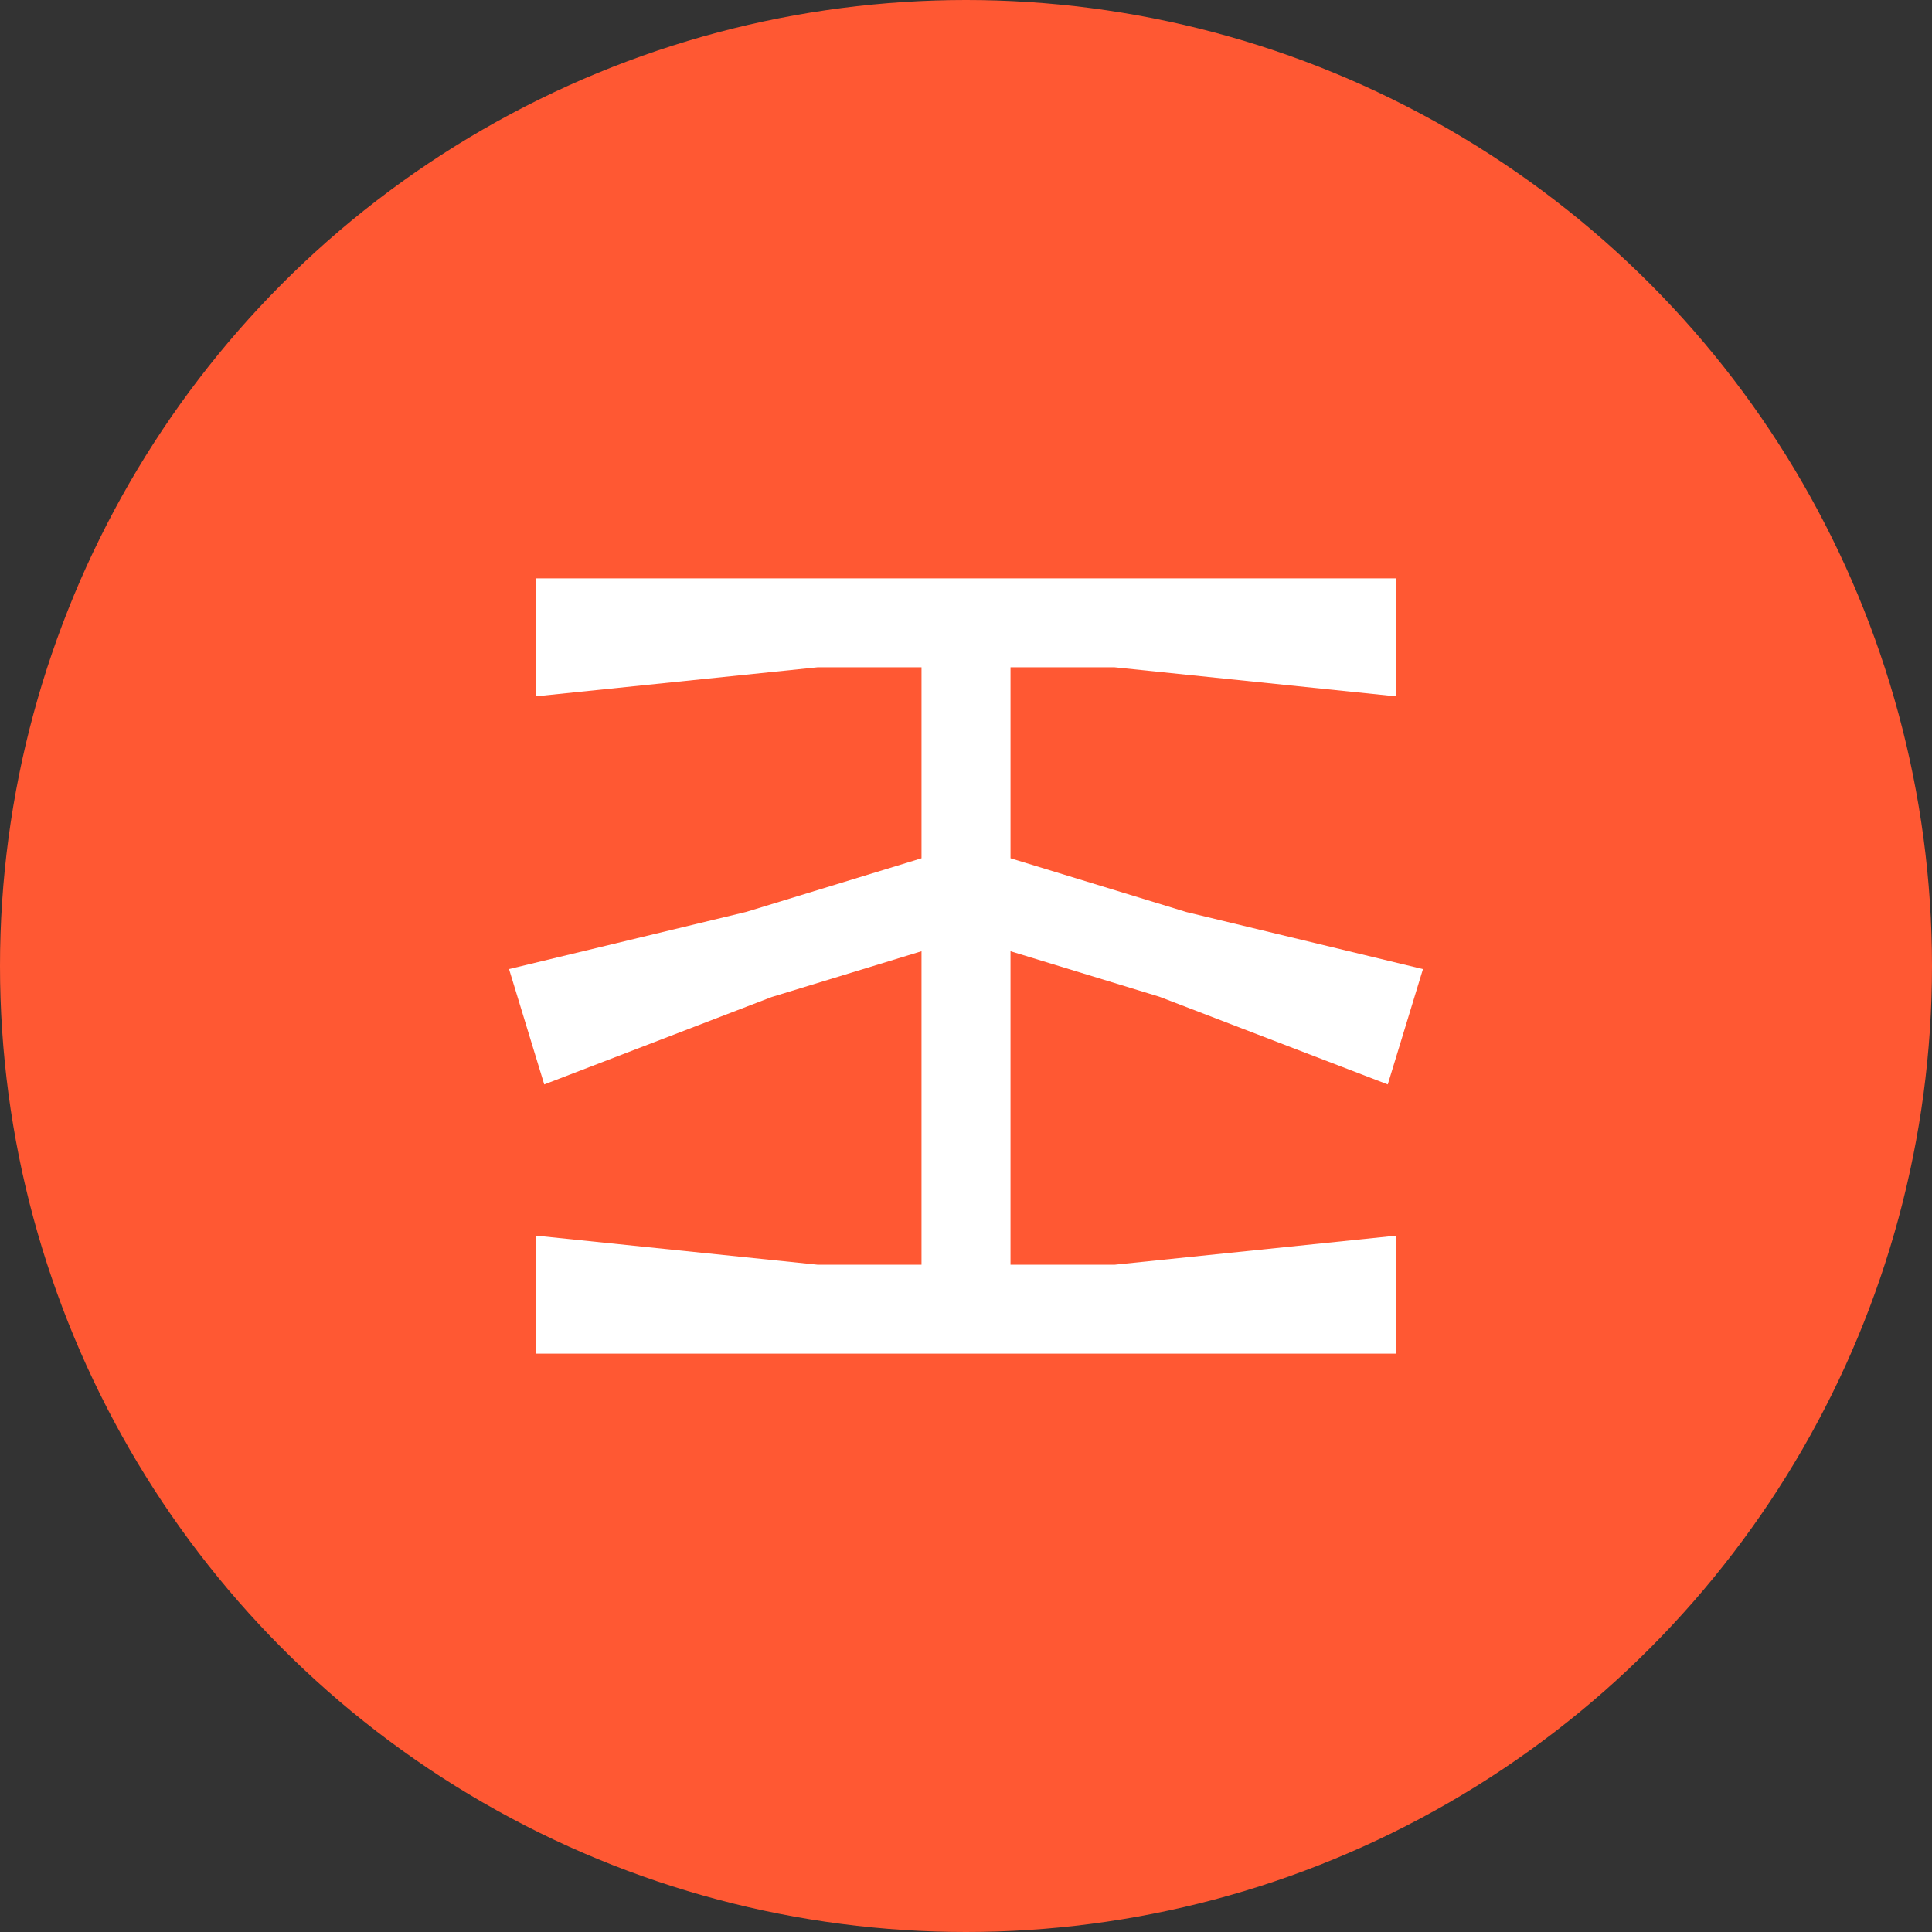 <?xml version="1.0" encoding="UTF-8"?>
<svg version="1.1" viewBox="0 0 1024 1024" xmlns="http://www.w3.org/2000/svg">
 <rect x="0" y="0" width="1024" height="1024" fill="#333333" stroke="none"/>
 <circle id="Background (CHANGE THE COLOR)" cx="512" cy="512" r="512" style="fill:#ff5833"/>
 <path d="m283.91 306.55v62.525l149.38-15.391h55.129v101.22l-92.83 28.404-125.79 30.321 18.662 61.139 120.55-46.33 79.407-24.26v166.14h-55.111l-149.38-15.409v62.543h456.15v-62.525l-149.36 15.409h-55.129v-166.16l79.013 24.141 120.94 46.449 18.662-61.121-125.44-30.254-93.172-28.489v-101.22h55.129l149.38 15.409v-62.543z" clip-rule="evenodd" fill="#ff5833" fill-rule="evenodd" style="fill:#fff;stroke-width:17.127"/>
</svg>
